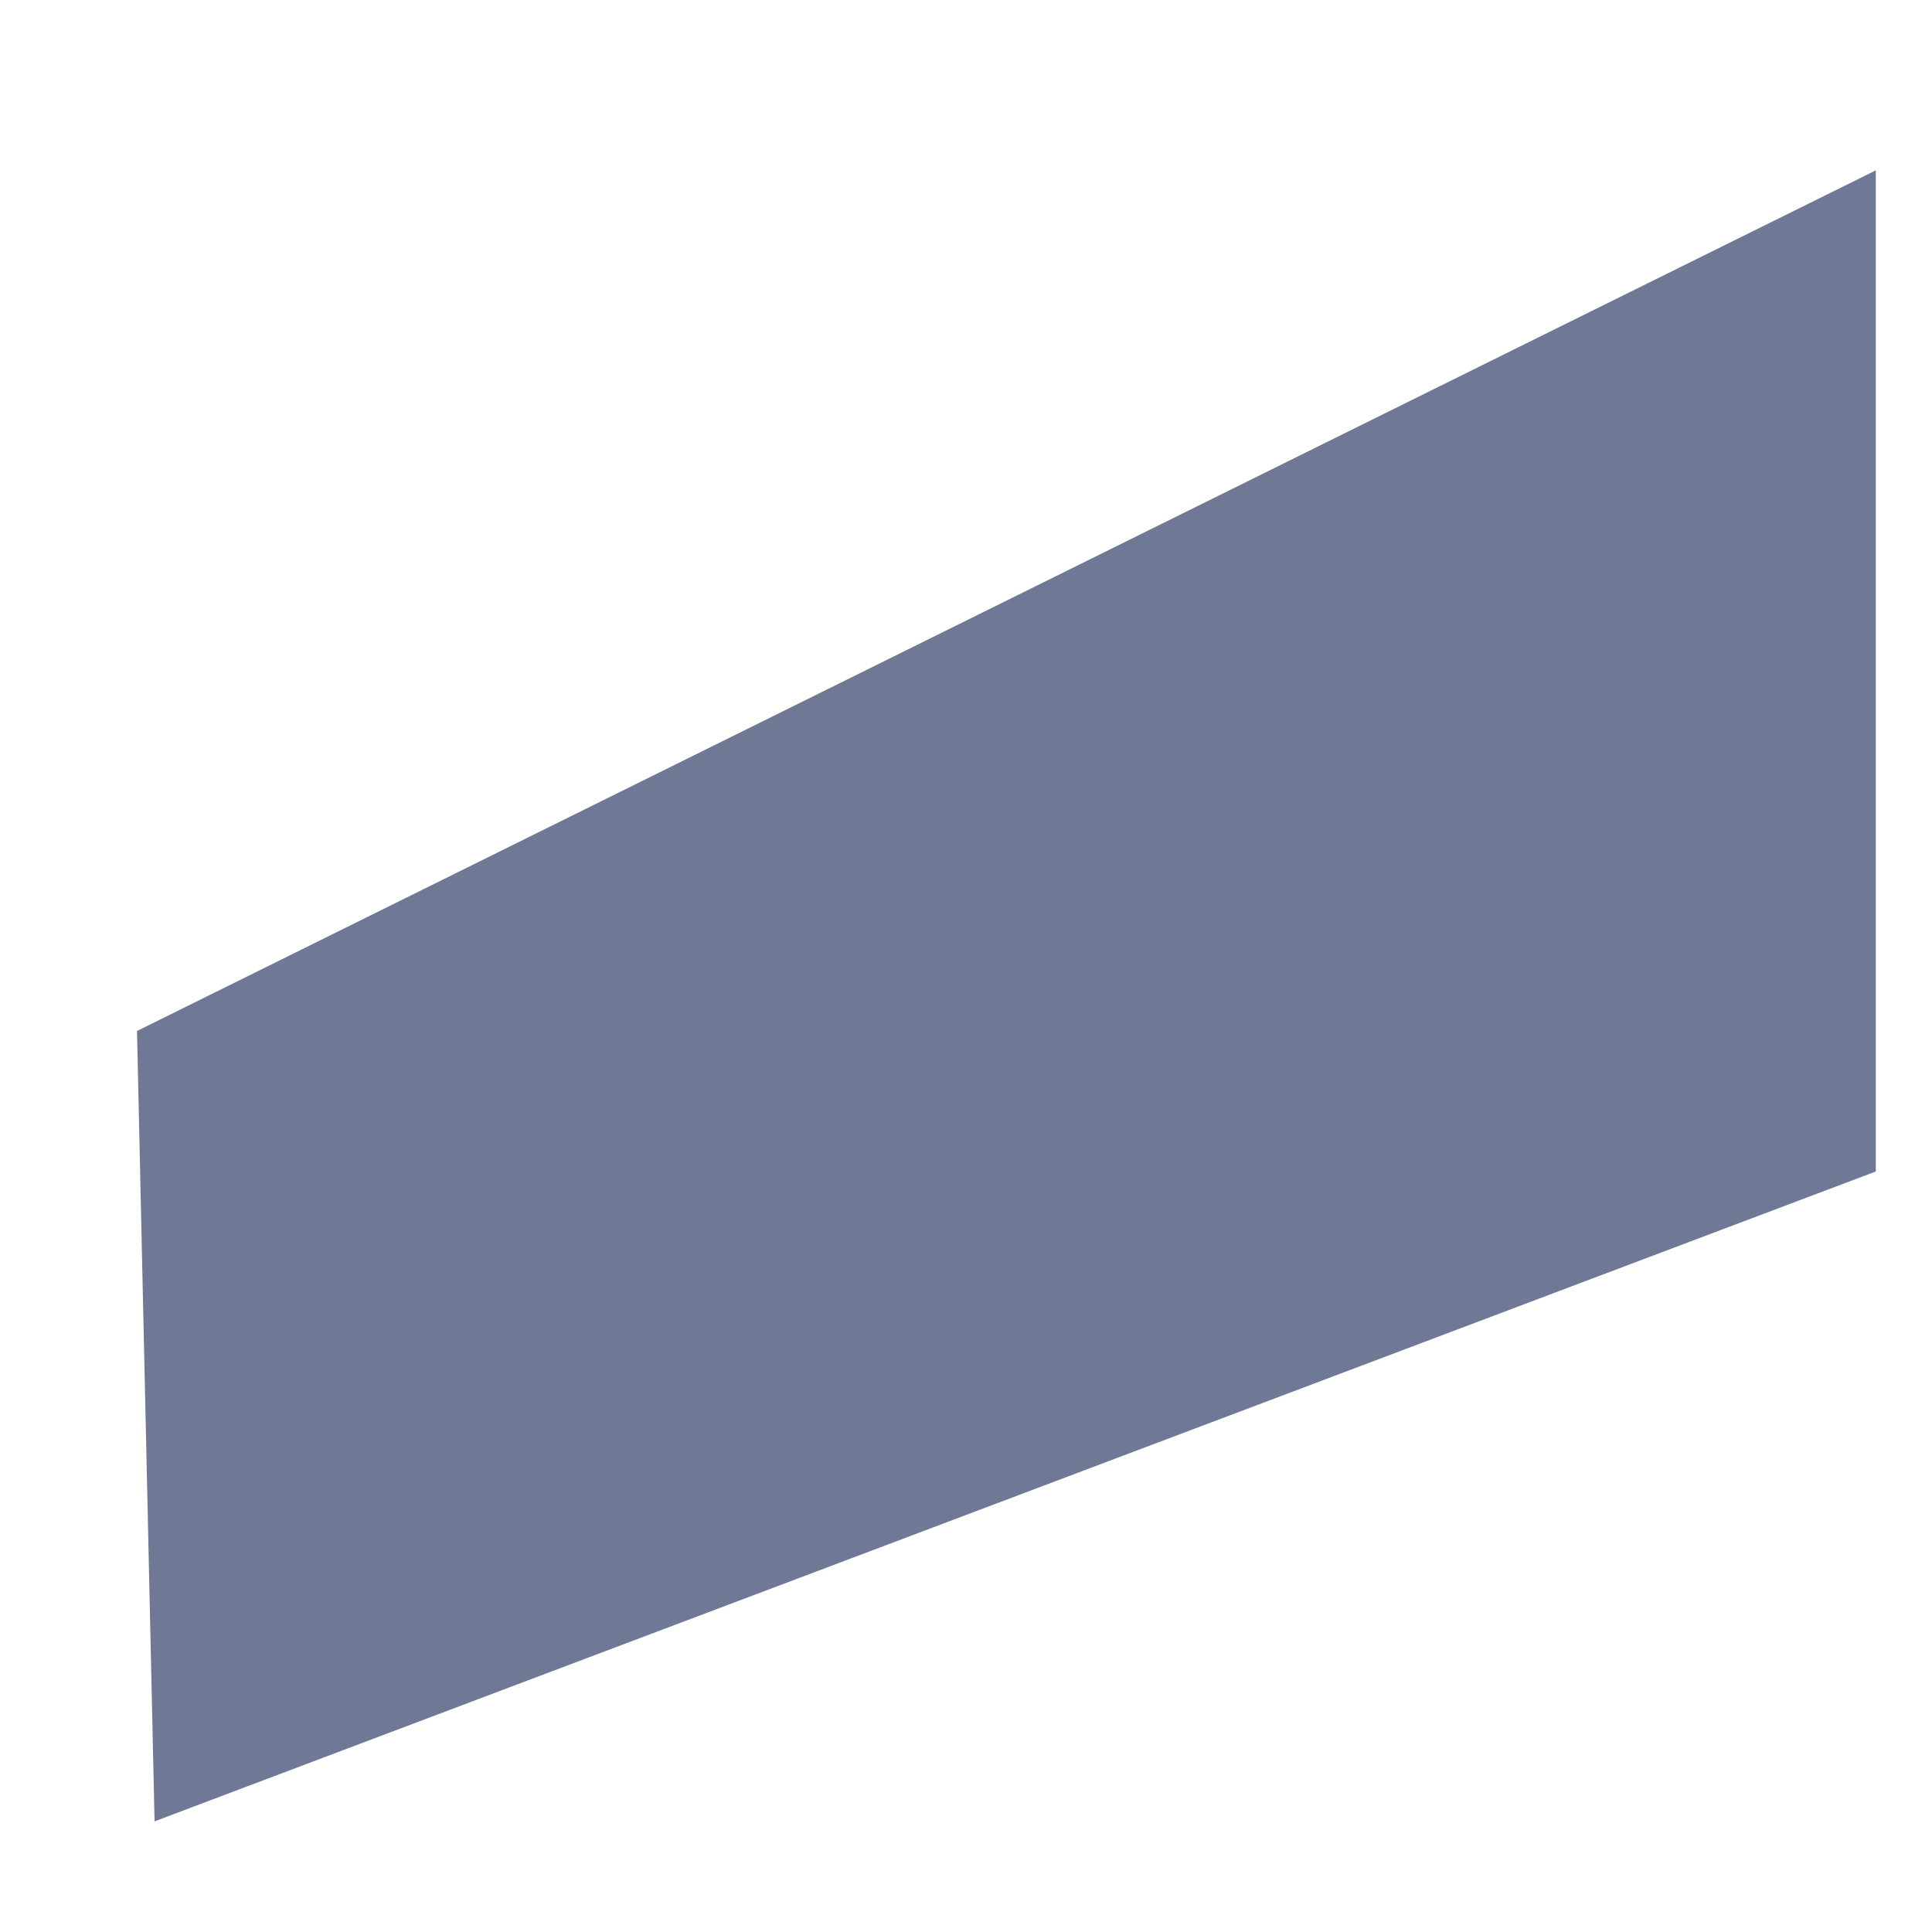 <svg xmlns="http://www.w3.org/2000/svg" xmlns:xlink="http://www.w3.org/1999/xlink" width="11" height="11" version="1.1"><g><path fill="#6f7995" fill-rule="nonzero" stroke="none" d="M 0.88 10.37 L 10.68 6.67 L 10.68 0.97 L 0.78 5.87 L 0.88 10.37 Z" transform="matrix(1 0 0 1 -167 -16165 ) matrix(1 0 0 1 167 16165 )"/></g></svg>